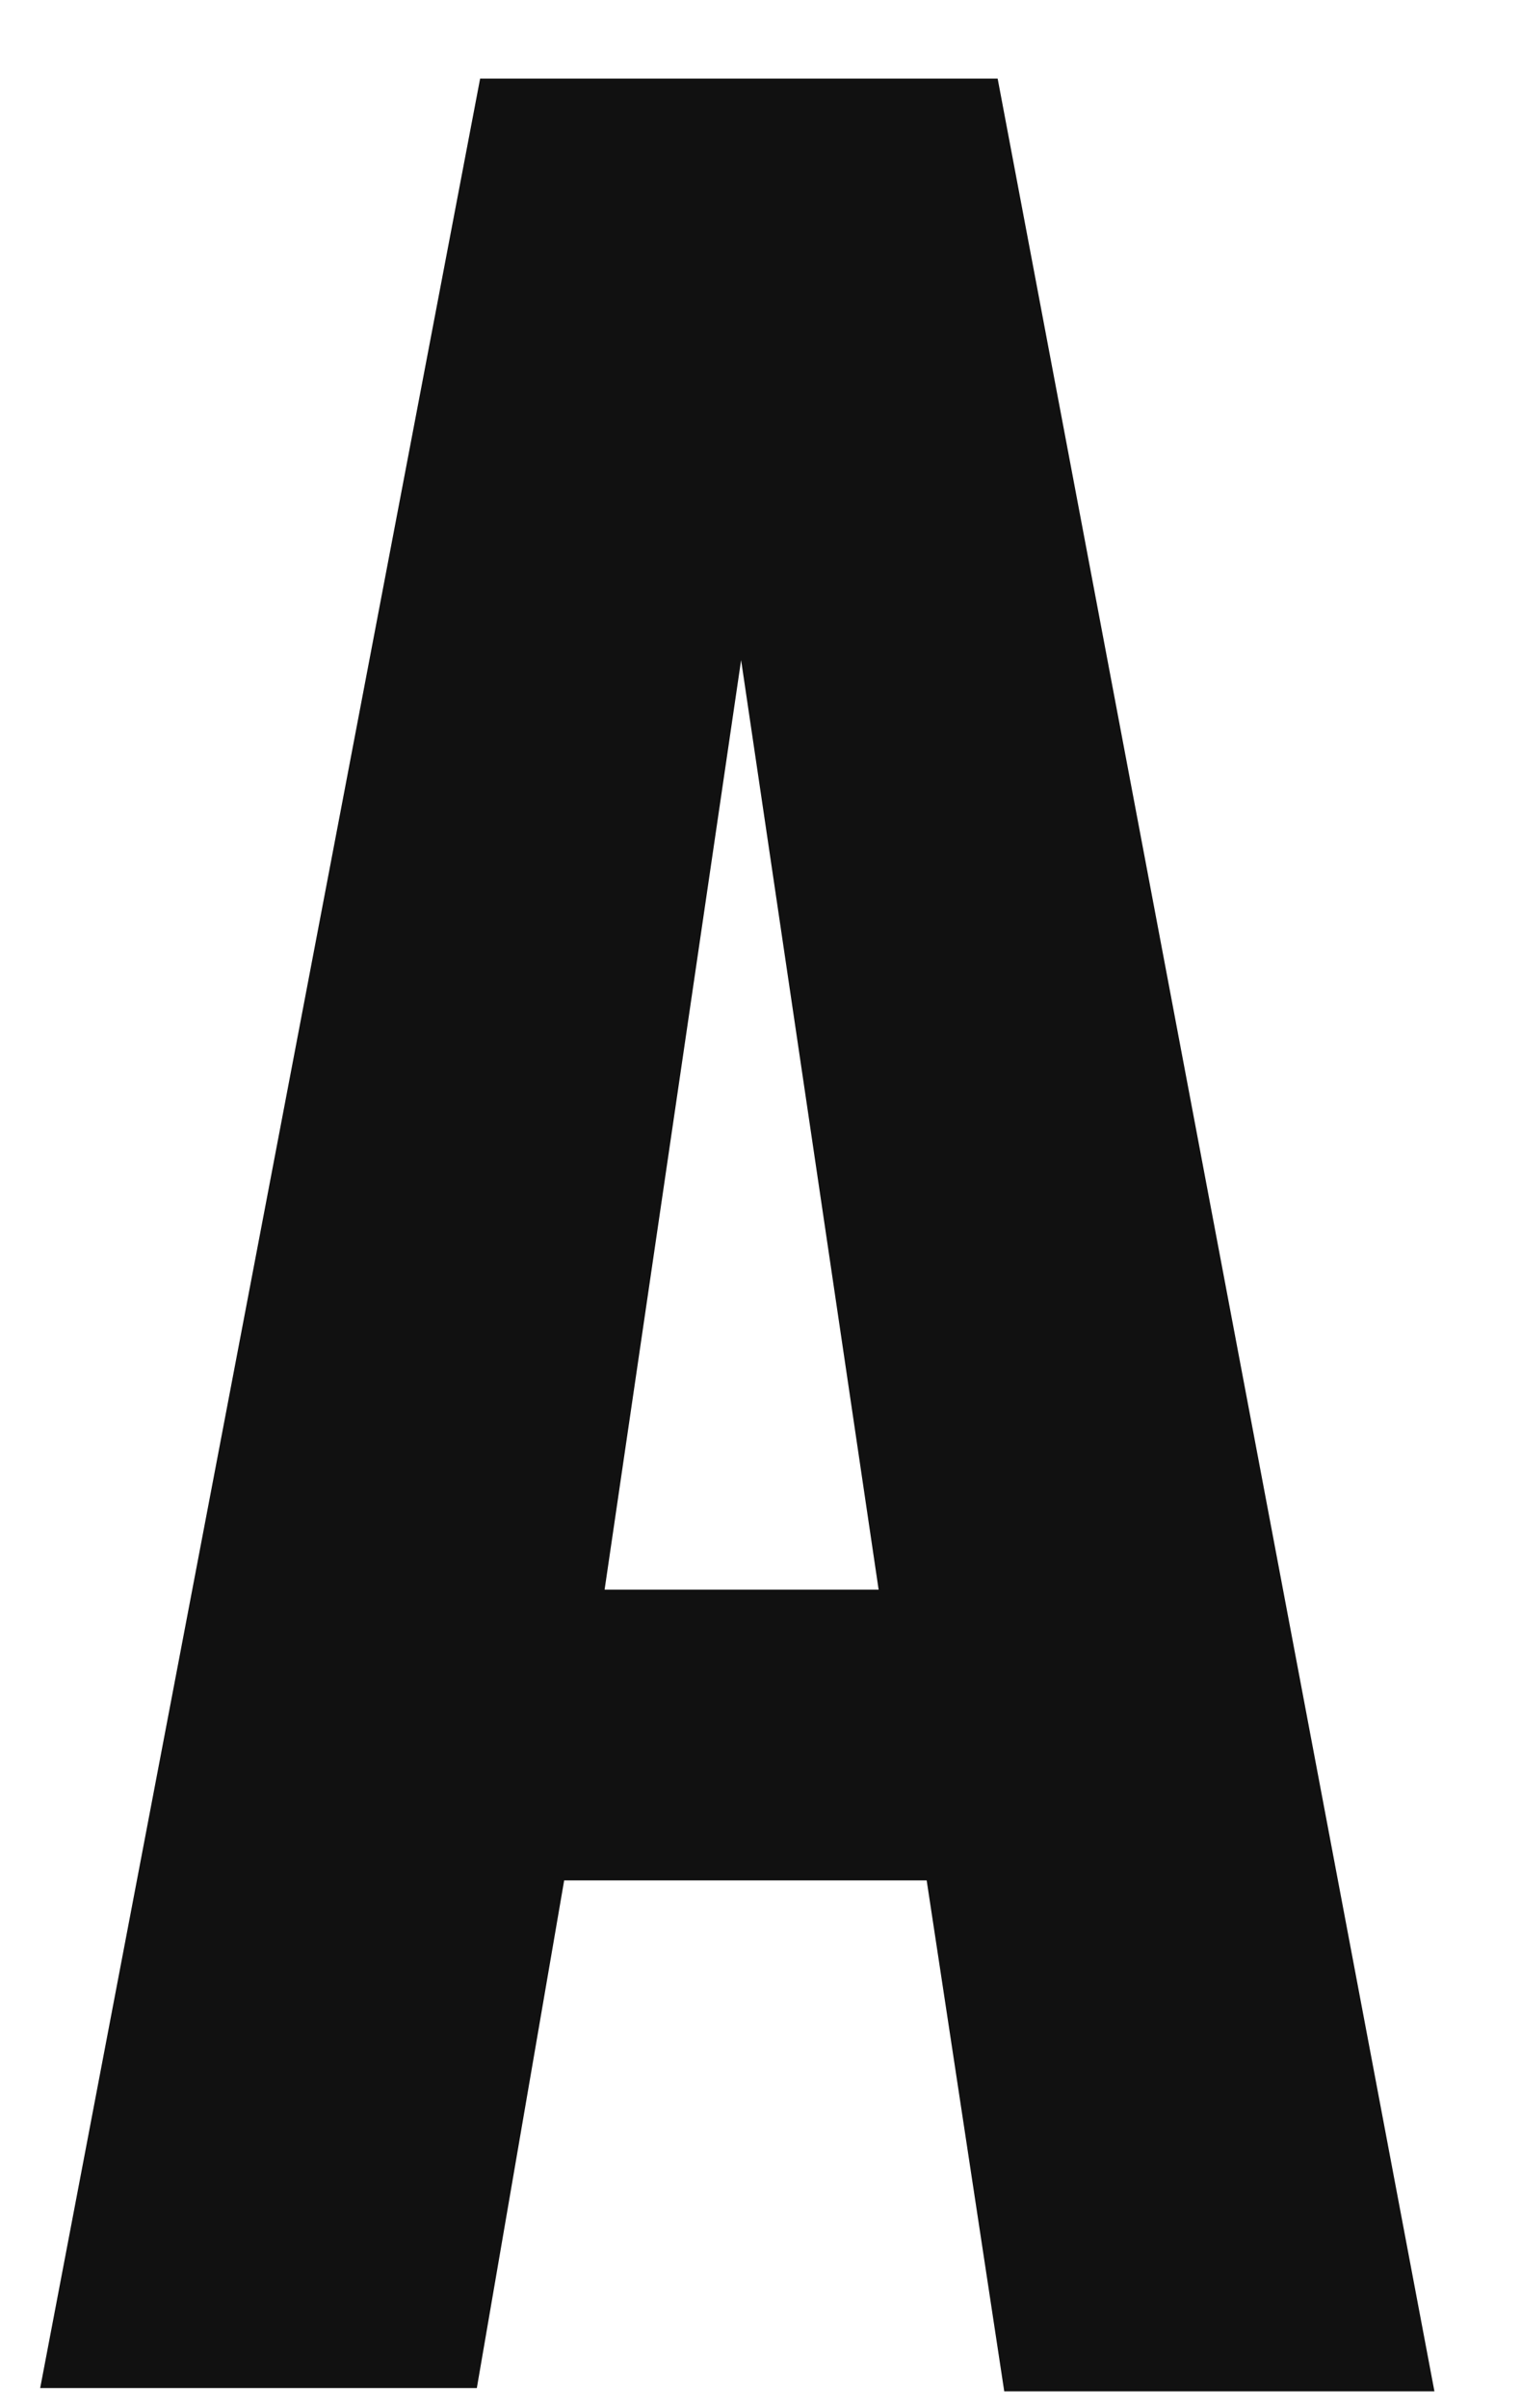 <svg width="12" height="19" viewBox="0 0 12 19" fill="none" xmlns="http://www.w3.org/2000/svg">
<path d="M3.788 0.62H7.871L11.317 18.867H7.923L7.311 14.836H4.451L3.762 18.841H0.317L3.788 0.62ZM6.932 12.542L5.847 5.208L4.77 12.542H6.932Z" fill="#111111"/>
</svg>
